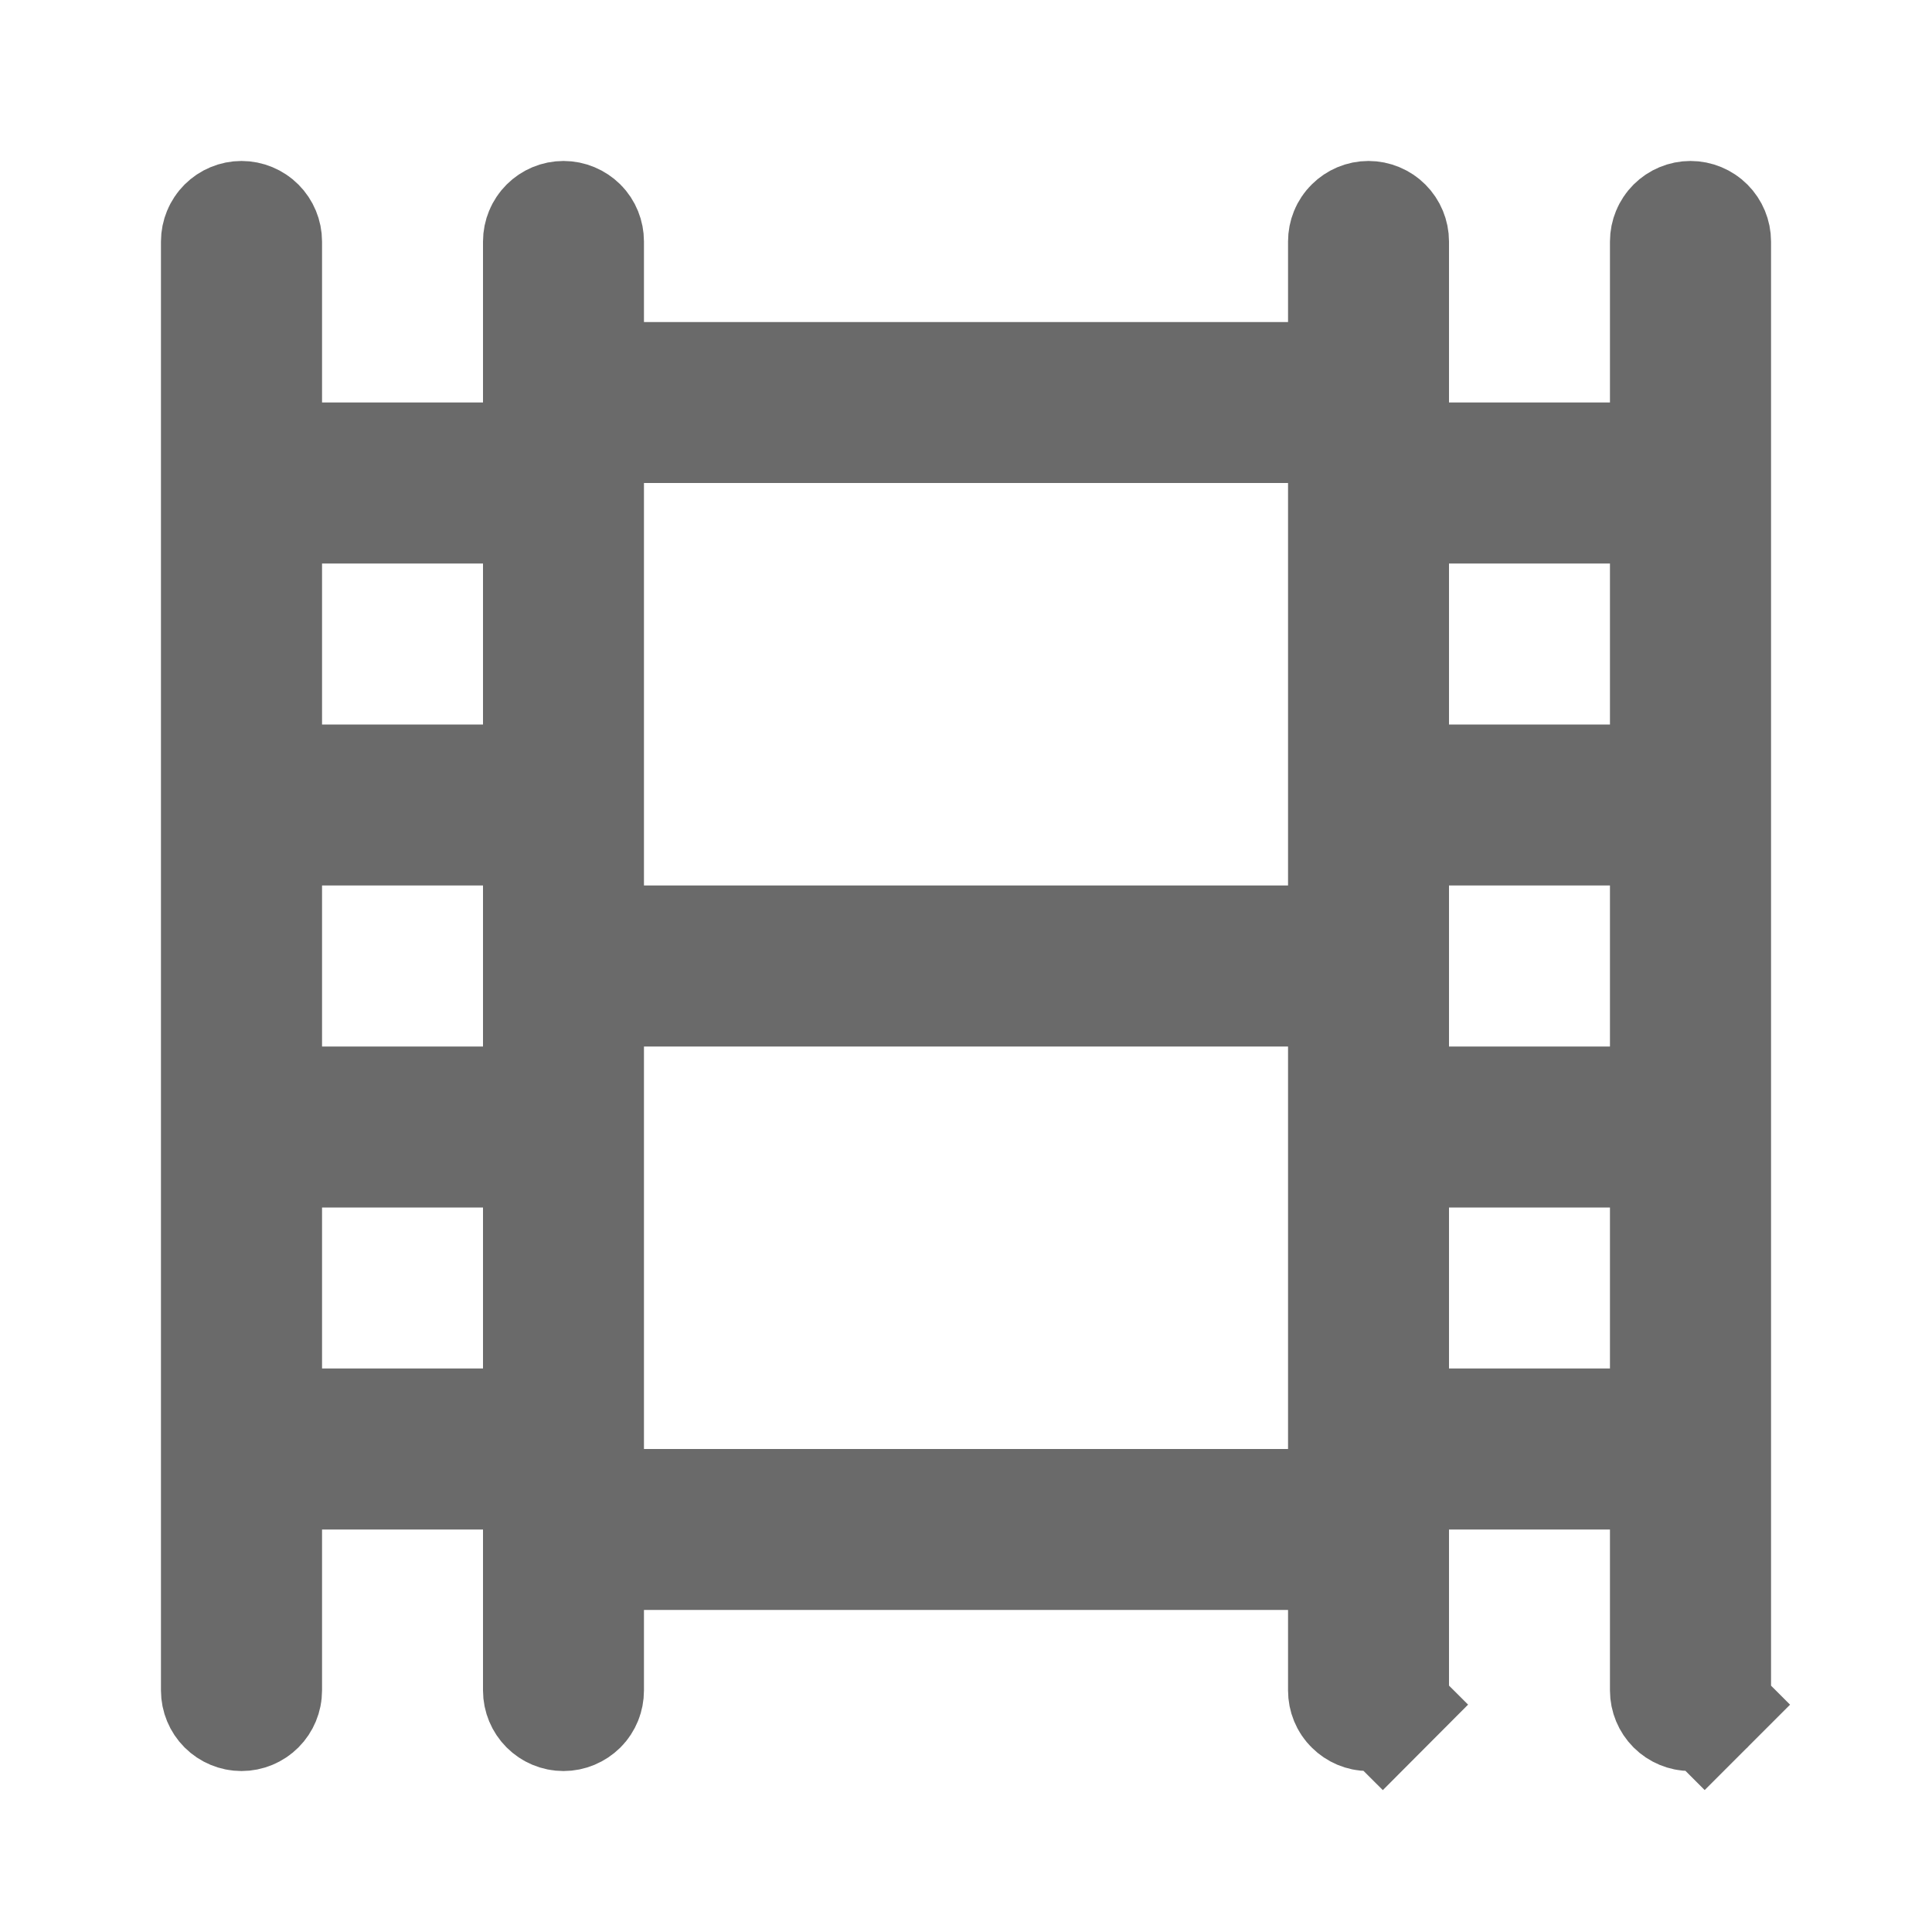 <svg width="16" height="16" viewBox="0 0 16 16" fill="none" xmlns="http://www.w3.org/2000/svg">
<path d="M13.333 3.833H13.833V3.333V2C13.833 1.956 13.851 1.913 13.882 1.882C13.913 1.851 13.956 1.833 14 1.833C14.044 1.833 14.087 1.851 14.118 1.882C14.149 1.913 14.167 1.956 14.167 2V14C14.167 14.044 14.149 14.087 14.118 14.118L14.471 14.471L14.118 14.118C14.087 14.149 14.044 14.167 14 14.167C13.956 14.167 13.913 14.149 13.882 14.118C13.851 14.087 13.833 14.044 13.833 14V12.667V12.167H13.333H12H11.5V12.667V14C11.5 14.044 11.482 14.087 11.451 14.118L11.805 14.471L11.451 14.118C11.42 14.149 11.377 14.167 11.333 14.167C11.289 14.167 11.247 14.149 11.216 14.118C11.184 14.087 11.167 14.044 11.167 14V13.333V12.833H10.667H5.333H4.833V13.333V14C4.833 14.044 4.816 14.087 4.785 14.118C4.753 14.149 4.711 14.167 4.667 14.167C4.622 14.167 4.58 14.149 4.549 14.118C4.518 14.087 4.5 14.044 4.5 14V12.667V12.167H4H2.667H2.167V12.667V14C2.167 14.044 2.149 14.087 2.118 14.118C2.087 14.149 2.044 14.167 2 14.167C1.956 14.167 1.913 14.149 1.882 14.118C1.851 14.087 1.833 14.044 1.833 14V2C1.833 1.956 1.851 1.913 1.882 1.882C1.913 1.851 1.956 1.833 2 1.833C2.044 1.833 2.087 1.851 2.118 1.882C2.149 1.913 2.167 1.956 2.167 2V3.333V3.833H2.667H4H4.5V3.333V2C4.5 1.956 4.518 1.913 4.549 1.882C4.58 1.851 4.622 1.833 4.667 1.833C4.711 1.833 4.753 1.851 4.785 1.882C4.816 1.913 4.833 1.956 4.833 2V2.667V3.167H5.333H10.667H11.167V2.667V2C11.167 1.956 11.184 1.913 11.216 1.882C11.247 1.851 11.289 1.833 11.333 1.833C11.377 1.833 11.42 1.851 11.451 1.882C11.482 1.913 11.5 1.956 11.5 2V3.333V3.833H12H13.333ZM4 11.833H4.5V11.333V10V9.5H4H2.667H2.167V10V11.333V11.833H2.667H4ZM4 9.167H4.5V8.667V7.333V6.833H4H2.667H2.167V7.333V8.667V9.167H2.667H4ZM4 6.5H4.5V6V4.667V4.167H4H2.667H2.167V4.667V6V6.5H2.667H4ZM10.667 12.5H11.167V12V8.667V8.167H10.667H5.333H4.833V8.667V12V12.5H5.333H10.667ZM10.667 7.833H11.167V7.333V4V3.5H10.667H5.333H4.833V4V7.333V7.833H5.333H10.667ZM13.333 11.833H13.833V11.333V10V9.5H13.333H12H11.5V10V11.333V11.833H12H13.333ZM13.333 9.167H13.833V8.667V7.333V6.833H13.333H12H11.5V7.333V8.667V9.167H12H13.333ZM13.333 6.5H13.833V6V4.667V4.167H13.333H12H11.5V4.667V6V6.5H12H13.333Z" fill="#6A6A6A" stroke="#6A6A6A"/>
</svg>
